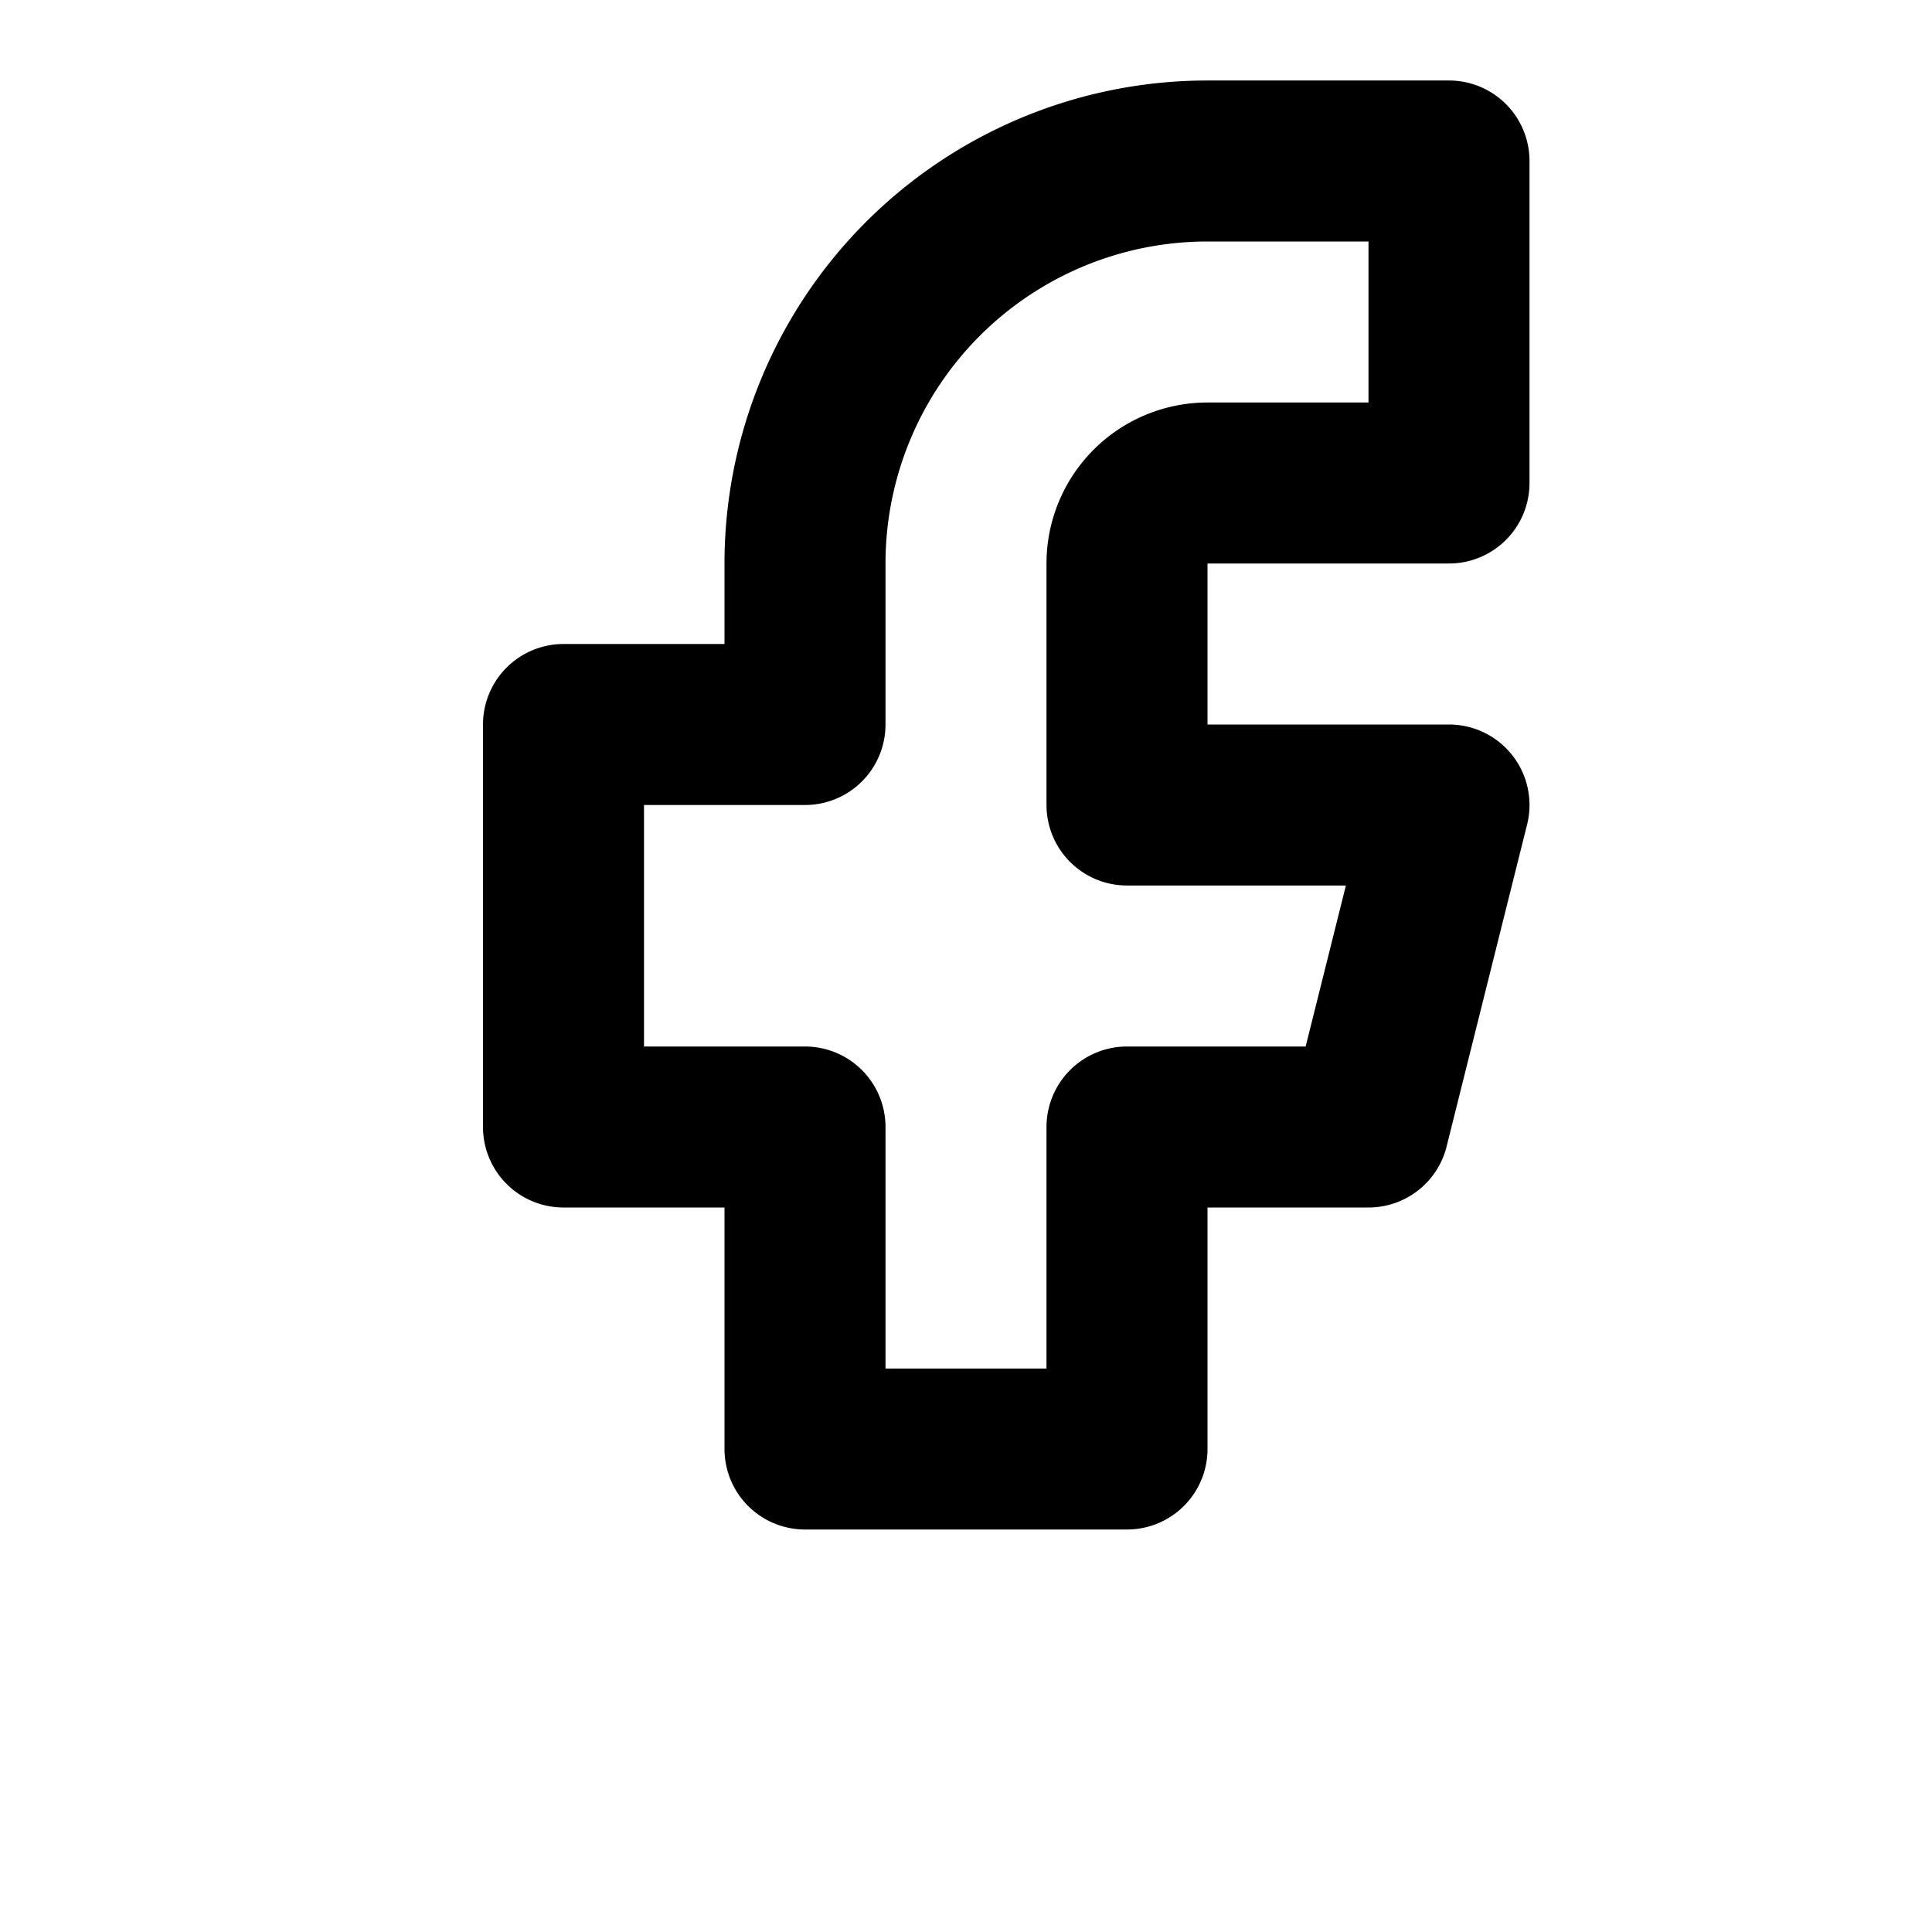<svg xmlns="http://www.w3.org/2000/svg" viewBox="0 0 24 24" fill="none" stroke="currentColor" stroke-width="2" stroke-linecap="round" stroke-linejoin="round" class="icon icon-tabler icon-tabler-brand-facebook" height="44" width="44">
  <path stroke="none" d="M0 0h24v24H0z" fill="none"/>
  <path d="M7 10v4h3v4h4v-4h3l1 -4h-4V7a1 1 0 0 1 1 -1h3V2h-3a5 5 0 0 0 -5 5v2H7v4z"/>
</svg>

